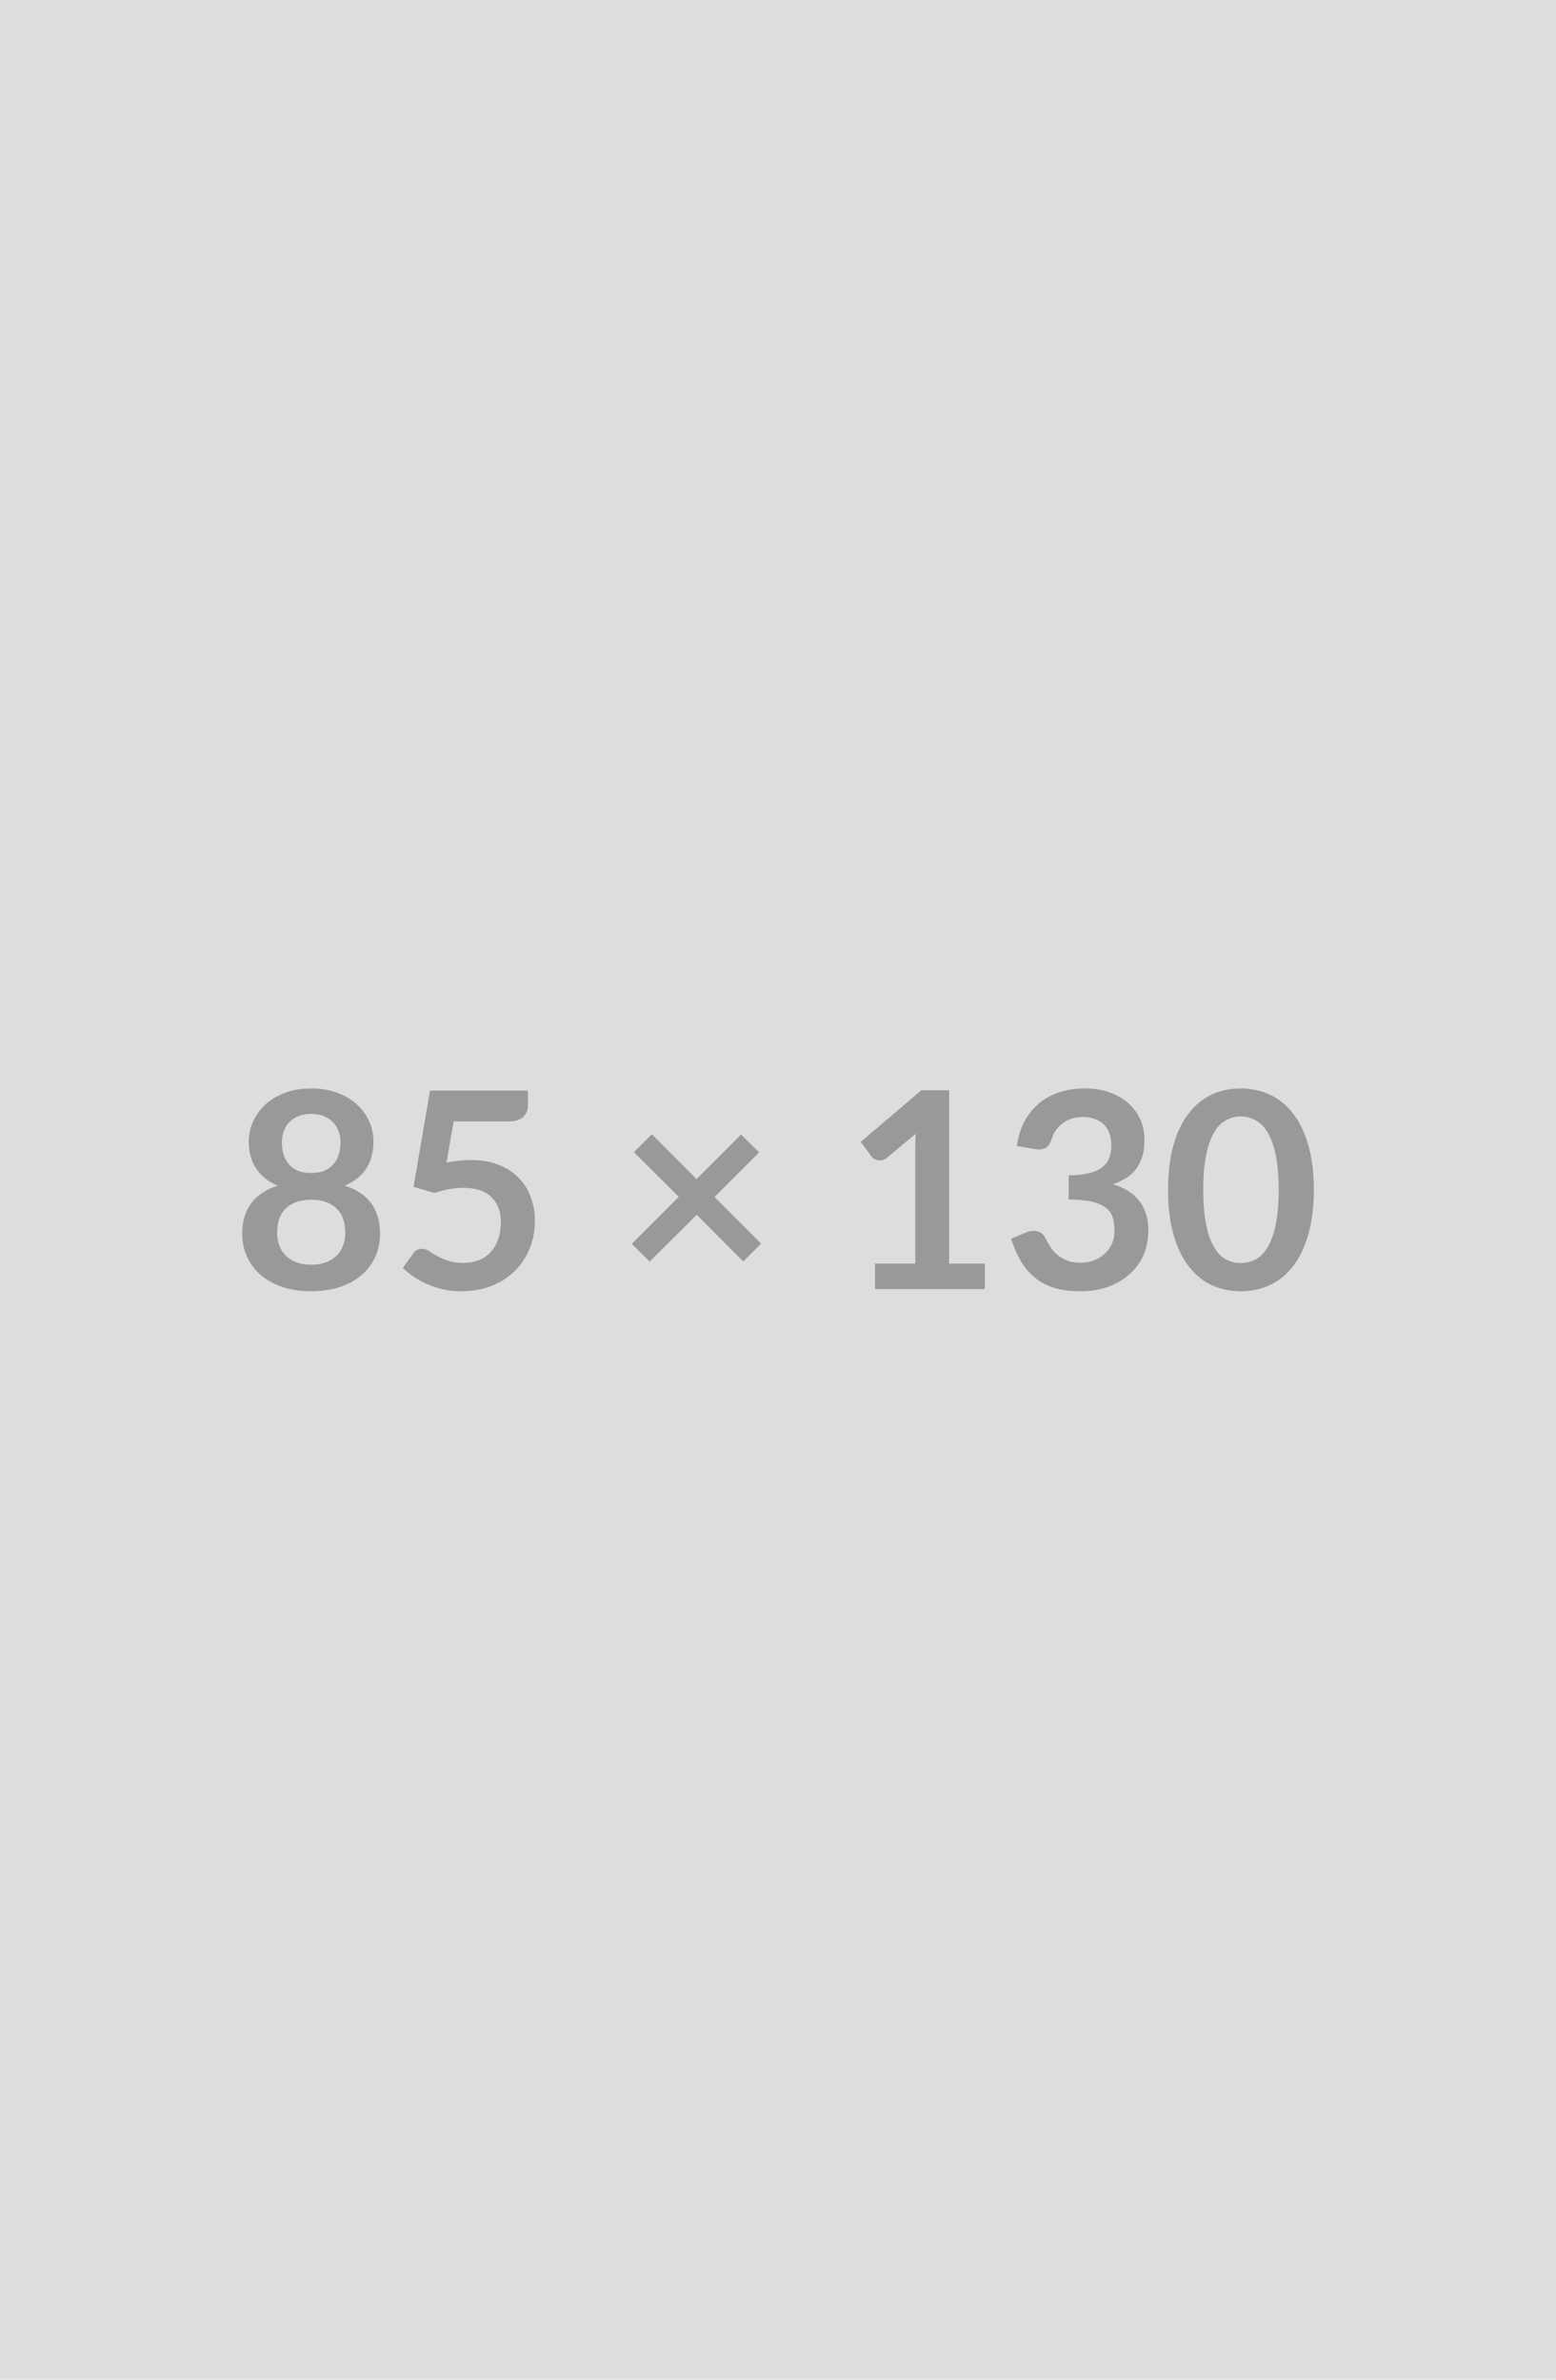 <svg xmlns="http://www.w3.org/2000/svg" xmlns:xlink="http://www.w3.org/1999/xlink" width="85" height="130" viewBox="0 0 85 130"><rect width="100%" height="100%" fill="#DDDDDD"/><path d="M17.00 69.09L17.00 69.09Q17.46 69.09 17.80 68.96Q18.15 68.83 18.38 68.60Q18.62 68.37 18.74 68.05Q18.86 67.72 18.86 67.35L18.86 67.35Q18.86 66.45 18.36 66.00Q17.87 65.54 17.00 65.54L17.00 65.54Q16.13 65.54 15.63 66.00Q15.14 66.45 15.14 67.35L15.14 67.35Q15.14 67.72 15.26 68.05Q15.38 68.37 15.62 68.60Q15.85 68.83 16.20 68.96Q16.54 69.09 17.00 69.09ZM17.00 60.85L17.00 60.85Q16.59 60.85 16.29 60.98Q15.99 61.11 15.79 61.32Q15.59 61.53 15.50 61.81Q15.40 62.09 15.40 62.40L15.40 62.40Q15.40 62.72 15.48 63.02Q15.56 63.33 15.75 63.56Q15.93 63.80 16.24 63.94Q16.55 64.08 17.00 64.08L17.00 64.08Q17.45 64.08 17.76 63.94Q18.06 63.80 18.25 63.56Q18.44 63.33 18.52 63.02Q18.60 62.72 18.60 62.40L18.60 62.40Q18.60 62.09 18.50 61.81Q18.40 61.53 18.21 61.32Q18.01 61.11 17.71 60.98Q17.41 60.85 17.00 60.85ZM18.83 64.77L18.83 64.77Q19.82 65.09 20.29 65.75Q20.76 66.42 20.76 67.38L20.76 67.38Q20.76 68.10 20.49 68.68Q20.22 69.27 19.72 69.68Q19.23 70.09 18.53 70.32Q17.84 70.54 17.00 70.54L17.00 70.54Q16.16 70.54 15.47 70.32Q14.77 70.09 14.28 69.68Q13.78 69.27 13.51 68.68Q13.23 68.10 13.23 67.38L13.23 67.38Q13.23 66.42 13.71 65.75Q14.18 65.09 15.17 64.77L15.17 64.77Q14.38 64.44 13.99 63.83Q13.59 63.22 13.59 62.37L13.59 62.37Q13.59 61.75 13.85 61.22Q14.10 60.69 14.55 60.29Q15.00 59.90 15.62 59.68Q16.25 59.46 17.00 59.46L17.00 59.46Q17.75 59.46 18.38 59.68Q19.00 59.90 19.45 60.29Q19.90 60.69 20.15 61.22Q20.40 61.75 20.40 62.37L20.40 62.37Q20.40 63.22 20.01 63.83Q19.62 64.44 18.83 64.77ZM24.78 61.26L24.39 63.52Q24.75 63.44 25.08 63.41Q25.41 63.37 25.72 63.37L25.72 63.37Q26.58 63.37 27.23 63.63Q27.88 63.88 28.32 64.33Q28.77 64.78 28.99 65.39Q29.22 65.99 29.22 66.69L29.22 66.69Q29.22 67.55 28.91 68.26Q28.61 68.97 28.07 69.48Q27.53 69.99 26.79 70.27Q26.05 70.54 25.18 70.54L25.18 70.54Q24.67 70.54 24.21 70.44Q23.76 70.33 23.36 70.16Q22.95 69.98 22.61 69.75Q22.27 69.52 22.00 69.27L22.00 69.27L22.57 68.48Q22.75 68.22 23.04 68.22L23.04 68.22Q23.23 68.22 23.43 68.34Q23.62 68.47 23.87 68.61Q24.12 68.75 24.47 68.87Q24.81 68.99 25.29 68.99L25.29 68.99Q25.80 68.99 26.19 68.83Q26.58 68.66 26.84 68.36Q27.09 68.07 27.23 67.66Q27.36 67.25 27.36 66.77L27.36 66.77Q27.36 65.89 26.84 65.39Q26.33 64.89 25.32 64.89L25.32 64.89Q24.55 64.89 23.74 65.17L23.74 65.17L22.59 64.84L23.49 59.58L28.84 59.58L28.84 60.37Q28.84 60.76 28.59 61.01Q28.35 61.26 27.75 61.26L27.75 61.26L24.78 61.26ZM41.58 67.94L40.60 68.91L38.06 66.36L35.49 68.92L34.51 67.95L37.08 65.38L34.63 62.94L35.61 61.96L38.05 64.41L40.48 61.98L41.47 62.95L39.03 65.39L41.58 67.94ZM51.85 69.03L53.80 69.03L53.80 70.42L47.80 70.42L47.80 69.03L50 69.03L50 62.71Q50 62.34 50.02 61.94L50.02 61.94L48.46 63.24Q48.33 63.35 48.20 63.38Q48.06 63.40 47.95 63.38Q47.83 63.36 47.74 63.30Q47.65 63.24 47.61 63.18L47.61 63.18L47.02 62.38L50.33 59.56L51.85 59.56L51.85 69.03ZM56.52 62.77L55.55 62.60Q55.66 61.82 55.98 61.23Q56.31 60.64 56.79 60.25Q57.27 59.86 57.90 59.66Q58.53 59.46 59.25 59.46L59.25 59.46Q60.00 59.46 60.60 59.67Q61.20 59.88 61.63 60.26Q62.06 60.64 62.29 61.15Q62.52 61.66 62.52 62.25L62.52 62.25Q62.52 62.77 62.40 63.17Q62.28 63.56 62.07 63.85Q61.85 64.14 61.53 64.35Q61.20 64.55 60.80 64.69L60.80 64.69Q61.77 64.99 62.25 65.62Q62.73 66.25 62.73 67.20L62.73 67.20Q62.73 68.02 62.43 68.64Q62.13 69.26 61.62 69.68Q61.11 70.11 60.44 70.33Q59.77 70.54 59.02 70.54L59.02 70.54Q58.20 70.54 57.60 70.36Q56.99 70.17 56.54 69.80Q56.09 69.43 55.77 68.90Q55.46 68.37 55.23 67.67L55.23 67.67L56.05 67.33Q56.37 67.20 56.66 67.26Q56.94 67.33 57.06 67.56L57.06 67.56Q57.20 67.83 57.36 68.08Q57.52 68.34 57.75 68.54Q57.97 68.73 58.28 68.86Q58.58 68.98 59.00 68.98L59.00 68.98Q59.47 68.98 59.82 68.83Q60.18 68.67 60.41 68.43Q60.65 68.18 60.77 67.88Q60.88 67.57 60.88 67.27L60.88 67.27Q60.88 66.88 60.80 66.56Q60.72 66.24 60.45 66.01Q60.19 65.79 59.70 65.66Q59.21 65.53 58.38 65.53L58.38 65.53L58.38 64.21Q59.07 64.20 59.52 64.08Q59.97 63.97 60.23 63.75Q60.50 63.54 60.60 63.24Q60.71 62.94 60.71 62.58L60.71 62.58Q60.71 61.81 60.28 61.41Q59.85 61.02 59.14 61.02L59.14 61.02Q58.81 61.02 58.53 61.11Q58.26 61.20 58.04 61.37Q57.81 61.54 57.66 61.77Q57.51 61.99 57.44 62.26L57.44 62.26Q57.31 62.61 57.11 62.72Q56.90 62.83 56.52 62.77L56.52 62.77ZM71.77 65L71.77 65Q71.77 66.42 71.46 67.46Q71.16 68.51 70.62 69.19Q70.08 69.88 69.35 70.21Q68.62 70.54 67.77 70.54L67.77 70.54Q66.93 70.54 66.20 70.21Q65.48 69.88 64.95 69.19Q64.41 68.51 64.11 67.46Q63.81 66.42 63.81 65L63.81 65Q63.81 63.58 64.11 62.53Q64.41 61.49 64.95 60.81Q65.48 60.13 66.20 59.79Q66.93 59.46 67.77 59.46L67.77 59.46Q68.62 59.46 69.35 59.79Q70.08 60.13 70.62 60.81Q71.16 61.49 71.46 62.53Q71.77 63.58 71.77 65ZM69.85 65L69.85 65Q69.85 63.82 69.68 63.05Q69.51 62.28 69.22 61.82Q68.93 61.36 68.55 61.18Q68.18 60.99 67.77 60.99L67.77 60.99Q67.38 60.99 67.01 61.18Q66.63 61.36 66.35 61.82Q66.06 62.28 65.90 63.05Q65.73 63.82 65.73 65L65.73 65Q65.73 66.18 65.90 66.95Q66.06 67.72 66.35 68.18Q66.63 68.64 67.01 68.82Q67.38 69.00 67.77 69.00L67.77 69.00Q68.18 69.00 68.55 68.82Q68.93 68.64 69.22 68.18Q69.51 67.72 69.68 66.95Q69.85 66.18 69.85 65Z" fill="#999999"/></svg>
